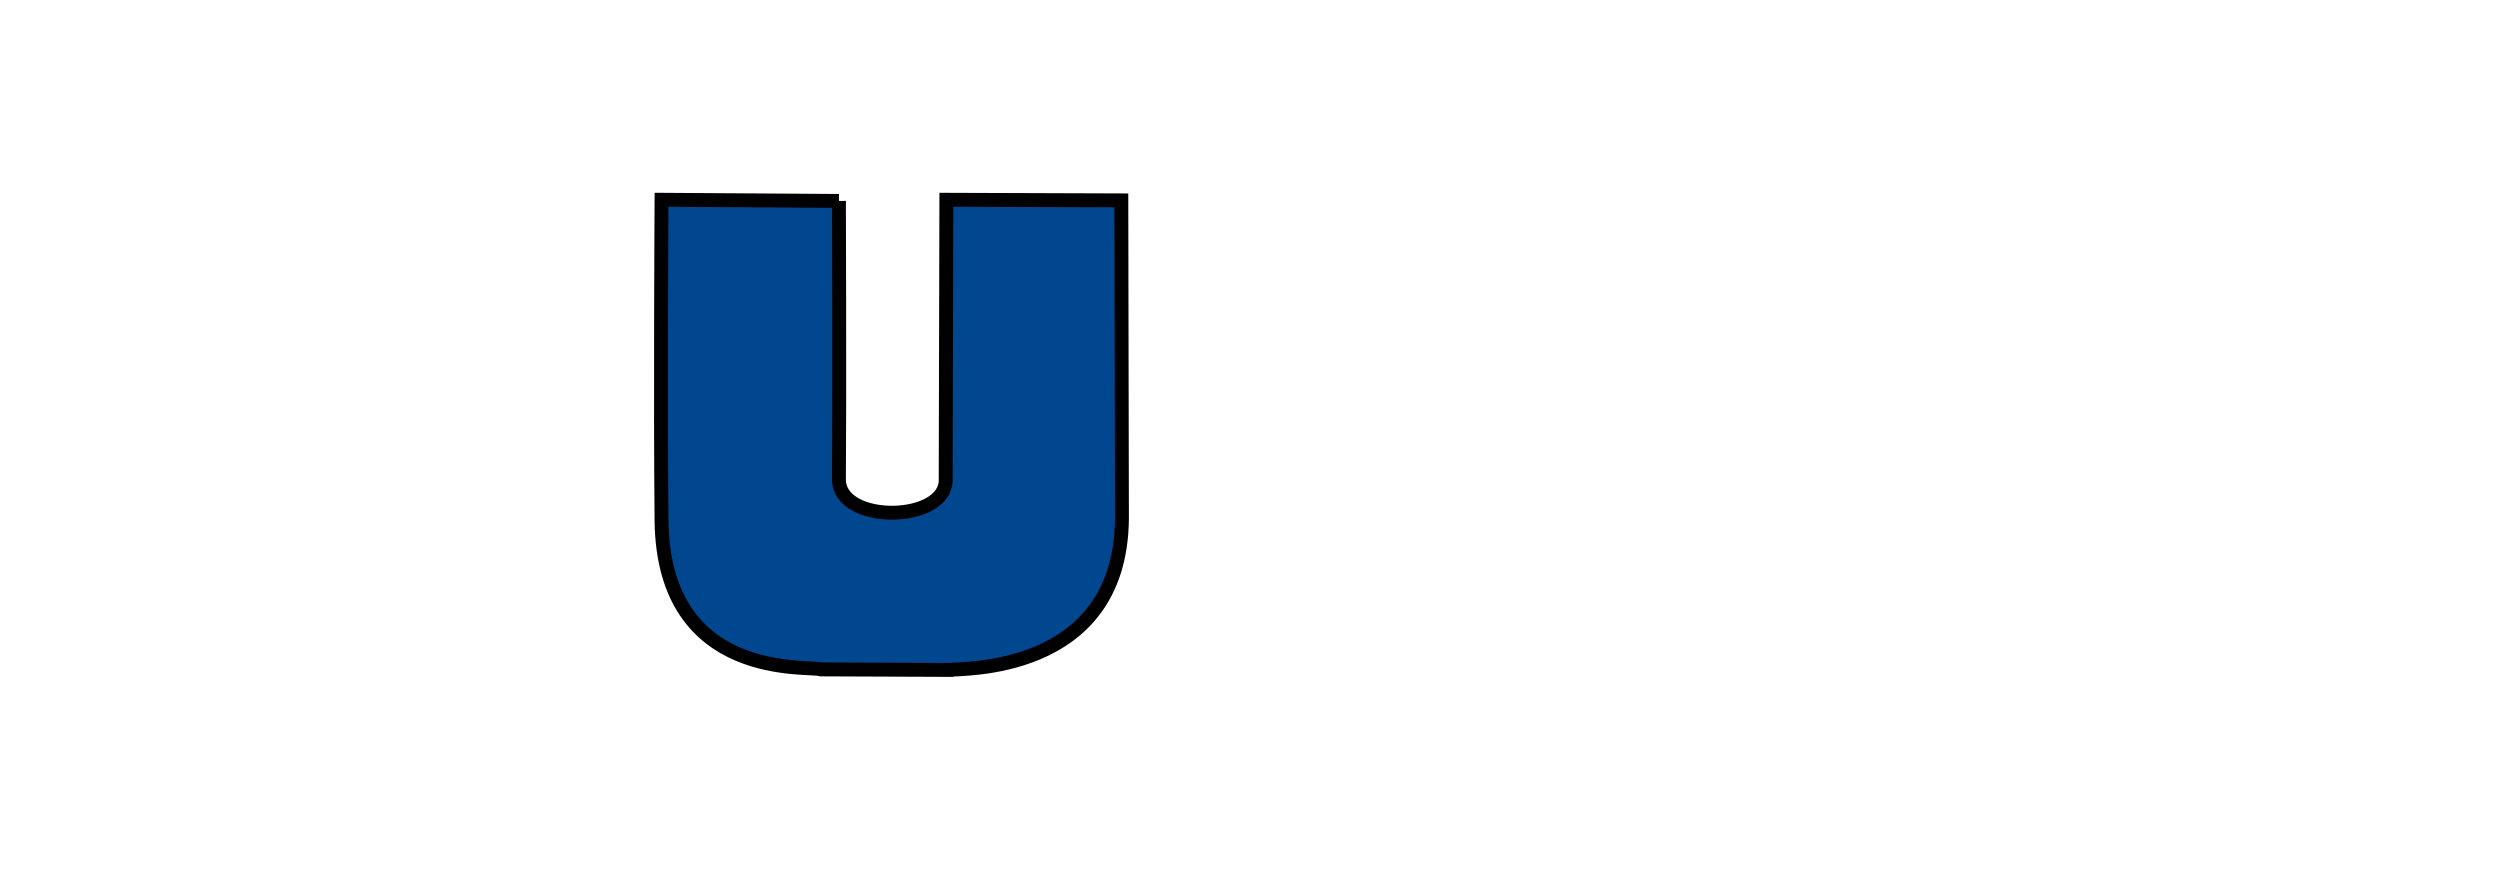 <?xml version="1.0" encoding="iso-8859-1"?><!-- Created with Inkscape (http://www.inkscape.org/) --><svg height="63" version="1.0" width="180" xmlns="http://www.w3.org/2000/svg" xmlns:svg="http://www.w3.org/2000/svg">
	
  
	
	
  
	
	
  
	
	
  
	<path animation_id="3" d="M 60.404,14.466 C 60.404,14.466 60.453,28.182 60.404,34.525 C 60.404,37.787 68.226,37.655 68.089,34.481 L 68.138,14.383 L 80.736,14.427 L 80.78,37.337 C 80.687,48.773 68.763,48.06 68.534,48.236 C 65.233,48.236 62.152,48.197 59.11,48.197 C 58.397,47.884 47.723,49.178 47.63,37.43 C 47.543,28.939 47.63,14.383 47.63,14.383 L 60.404,14.466" stroke="black" style="fill:#00478f;fill-opacity:1;fill-rule:evenodd;"/>
	
  
	
	
  
	
	

</svg>